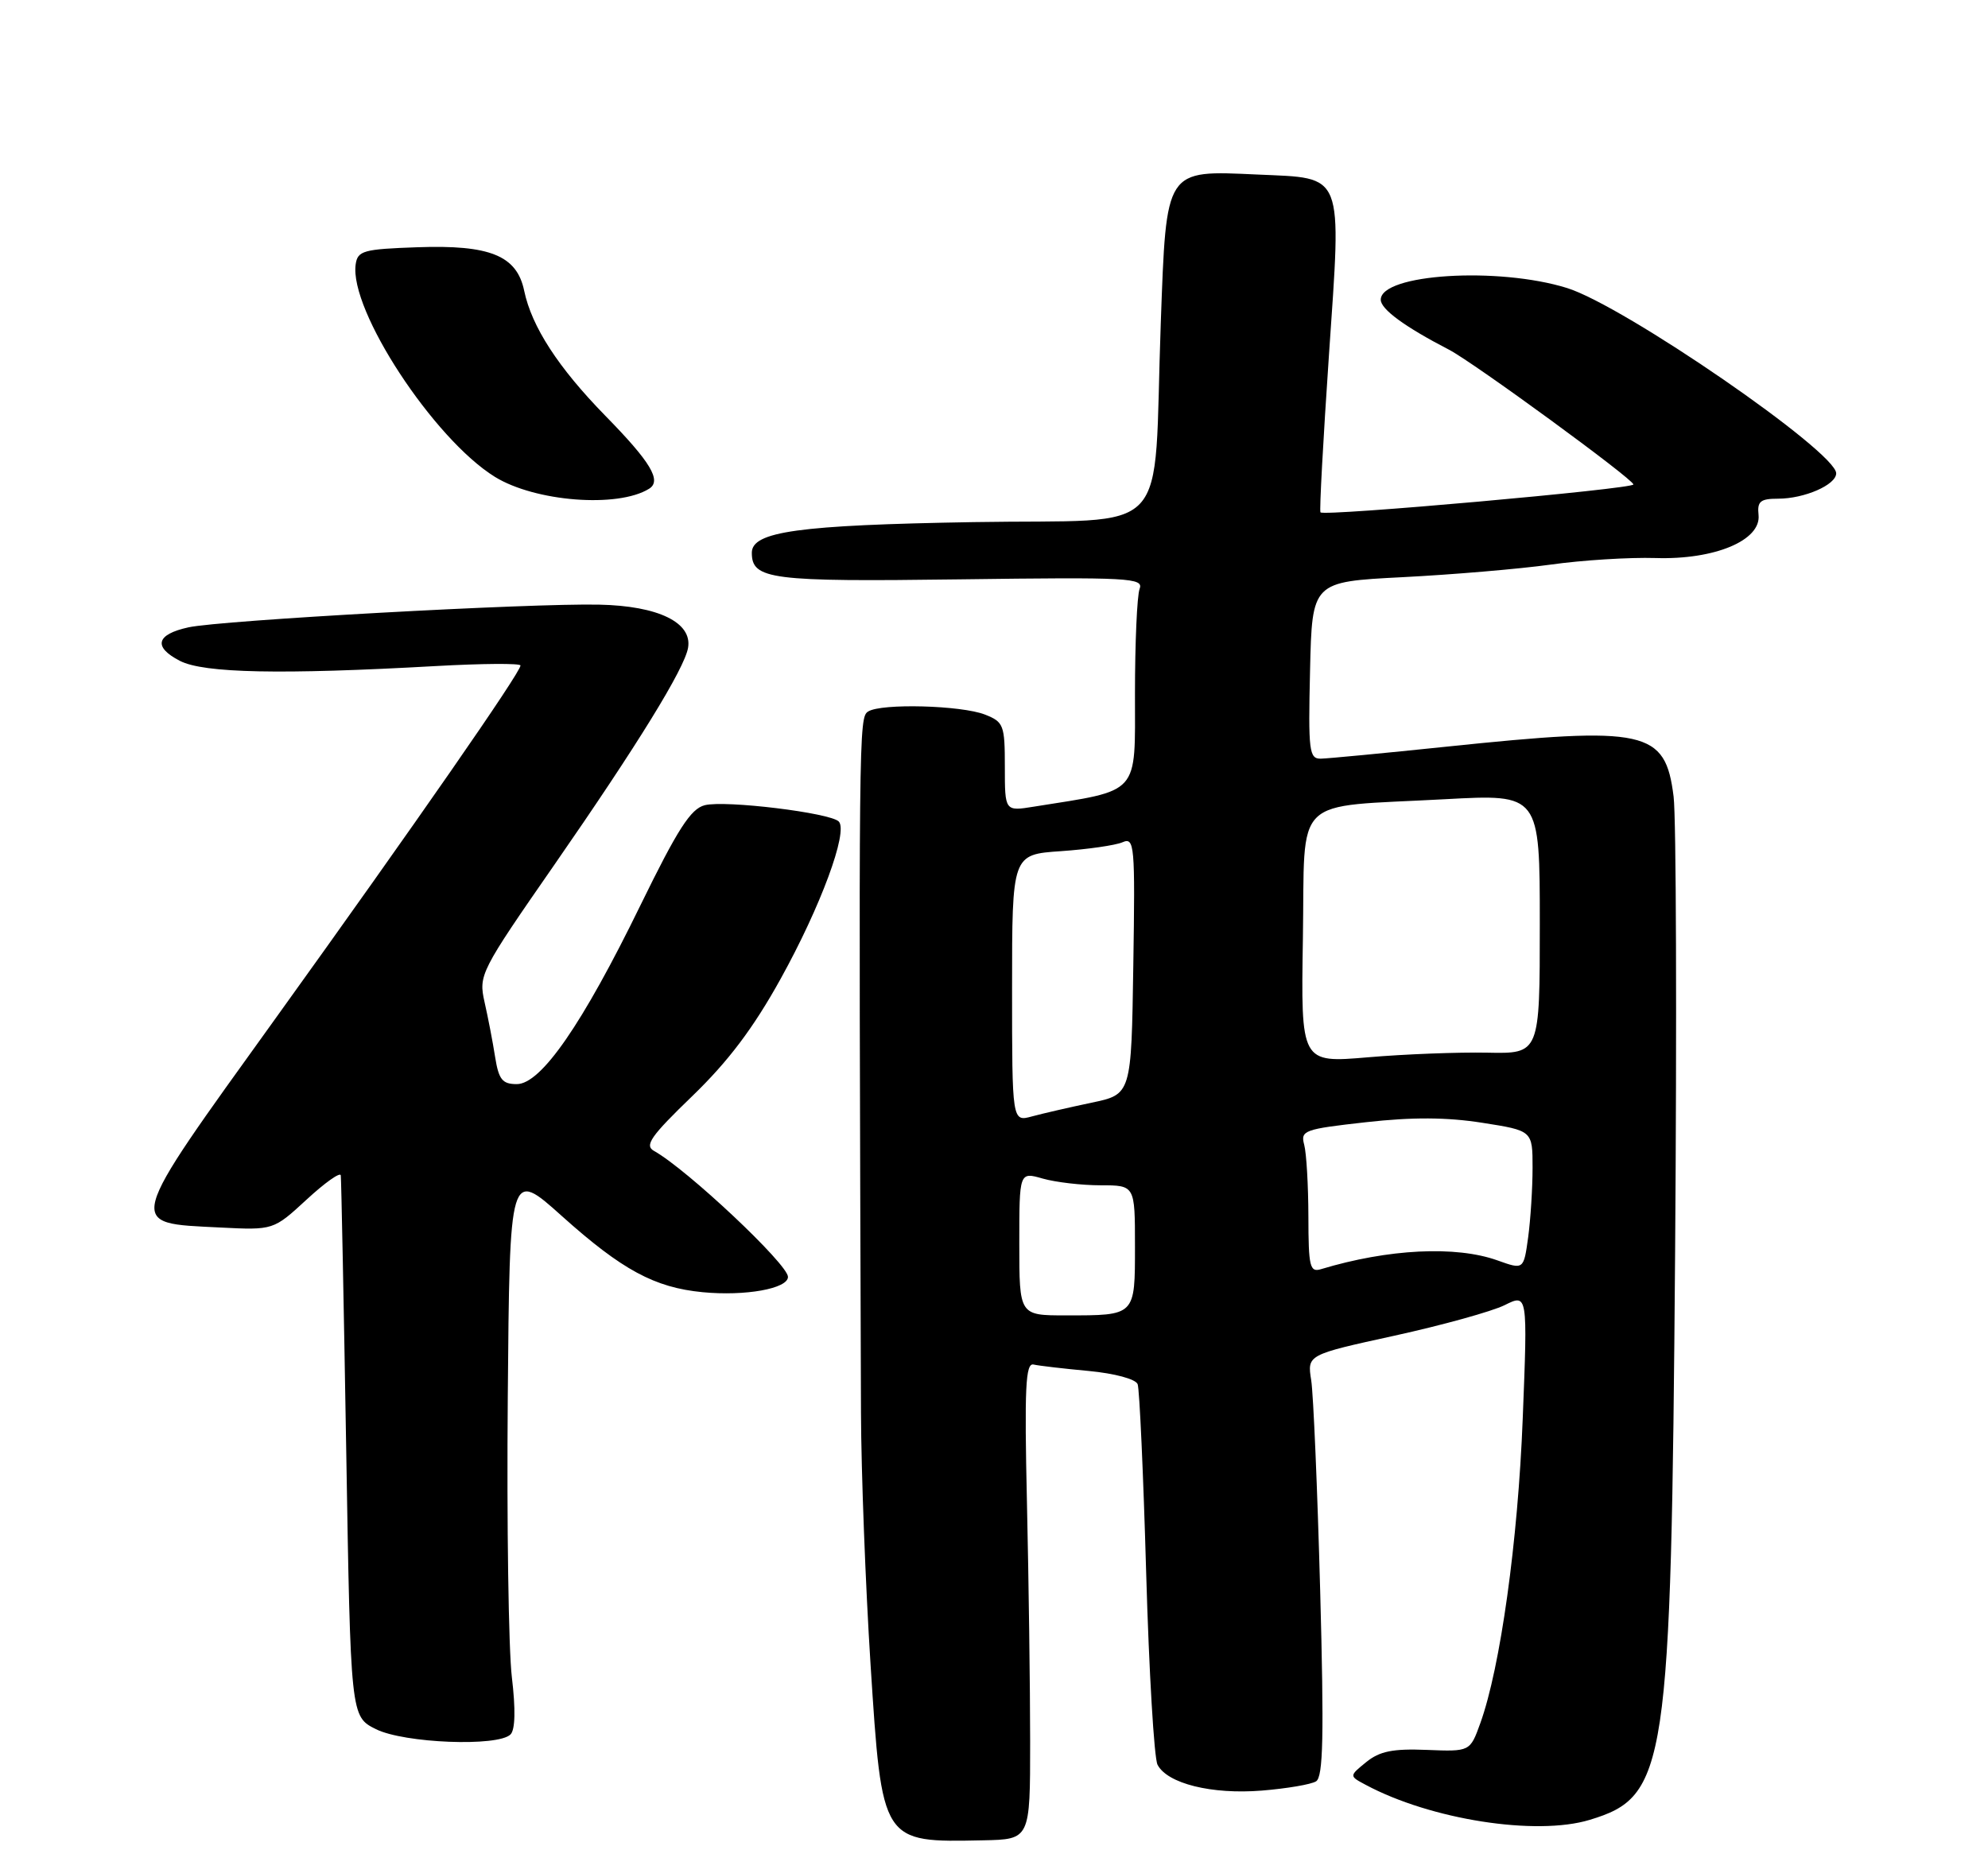 <?xml version="1.0" encoding="UTF-8" standalone="no"?>
<!DOCTYPE svg PUBLIC "-//W3C//DTD SVG 1.1//EN" "http://www.w3.org/Graphics/SVG/1.1/DTD/svg11.dtd" >
<svg xmlns="http://www.w3.org/2000/svg" xmlns:xlink="http://www.w3.org/1999/xlink" version="1.1" viewBox="0 0 275 256">
 <g >
 <path fill="currentColor"
d=" M 142.50 241.00 C 142.50 233.57 142.30 218.72 142.06 208.00 C 141.70 192.00 141.86 188.55 142.97 188.80 C 143.71 188.97 147.14 189.37 150.60 189.69 C 154.19 190.03 157.10 190.81 157.37 191.52 C 157.63 192.20 158.16 203.95 158.55 217.63 C 158.94 231.31 159.65 243.25 160.12 244.17 C 161.47 246.78 167.61 248.31 174.54 247.75 C 177.98 247.47 181.36 246.90 182.05 246.47 C 183.04 245.86 183.16 240.18 182.62 220.10 C 182.24 206.02 181.68 192.91 181.38 190.98 C 180.82 187.45 180.82 187.45 192.89 184.81 C 199.53 183.35 206.39 181.45 208.14 180.58 C 211.32 179.00 211.32 179.00 210.64 196.25 C 209.98 213.26 207.54 230.75 204.77 238.43 C 203.35 242.36 203.35 242.36 197.36 242.12 C 192.69 241.93 190.85 242.30 189.00 243.80 C 186.62 245.73 186.62 245.73 188.91 246.95 C 197.90 251.77 212.48 254.05 219.90 251.80 C 230.60 248.56 231.16 244.85 231.72 173.00 C 231.96 141.38 231.87 113.13 231.51 110.22 C 230.36 101.00 227.74 100.43 200.00 103.32 C 191.47 104.21 183.70 104.95 182.72 104.97 C 181.09 105.00 180.96 103.95 181.22 92.75 C 181.50 80.50 181.50 80.50 194.00 79.86 C 200.88 79.51 210.10 78.73 214.50 78.12 C 218.90 77.50 225.43 77.10 229.00 77.21 C 237.19 77.47 243.63 74.77 243.26 71.25 C 243.06 69.37 243.51 69.00 245.96 69.00 C 249.61 69.00 254.00 67.08 254.00 65.49 C 254.00 62.51 224.67 42.31 216.77 39.85 C 207.22 36.88 191.00 37.90 191.00 41.47 C 191.00 42.78 194.29 45.20 200.45 48.39 C 203.84 50.15 225.87 66.25 225.95 67.03 C 226.01 67.64 183.09 71.48 182.66 70.89 C 182.50 70.68 183.03 60.91 183.83 49.18 C 185.58 23.53 186.04 24.70 173.96 24.15 C 161.11 23.57 161.35 23.19 160.57 44.70 C 159.47 75.11 162.63 71.76 134.67 72.24 C 110.44 72.65 104.00 73.54 104.00 76.48 C 104.00 80.18 106.58 80.51 132.80 80.16 C 156.28 79.85 158.23 79.95 157.64 81.49 C 157.29 82.41 157.00 88.94 157.00 96.00 C 157.00 110.17 157.83 109.25 143.02 111.61 C 139.00 112.26 139.00 112.26 139.00 106.10 C 139.00 100.32 138.84 99.89 136.25 98.87 C 132.97 97.59 121.95 97.29 120.10 98.44 C 118.79 99.25 118.77 100.69 119.10 195.50 C 119.13 203.75 119.73 219.39 120.42 230.25 C 122.02 255.10 121.91 254.92 136.00 254.63 C 142.50 254.50 142.50 254.50 142.50 241.00 Z  M 70.62 239.98 C 71.27 239.33 71.34 236.51 70.80 232.01 C 70.35 228.18 70.09 210.81 70.24 193.41 C 70.50 161.77 70.50 161.77 77.74 168.27 C 86.04 175.71 90.55 178.15 97.19 178.79 C 103.09 179.36 109.00 178.30 109.00 176.67 C 109.00 174.93 95.05 161.80 90.48 159.25 C 89.12 158.49 89.98 157.24 95.78 151.64 C 100.74 146.85 104.21 142.25 107.97 135.46 C 113.51 125.47 117.36 115.06 116.03 113.67 C 114.89 112.47 100.35 110.69 97.49 111.41 C 95.55 111.90 93.75 114.70 88.59 125.26 C 80.56 141.73 74.84 150.00 71.49 150.00 C 69.49 150.00 68.99 149.38 68.49 146.25 C 68.17 144.19 67.51 140.77 67.03 138.66 C 66.19 134.90 66.41 134.46 76.68 119.66 C 88.17 103.09 94.68 92.53 95.18 89.63 C 95.78 86.13 91.05 83.83 82.89 83.66 C 73.35 83.45 30.54 85.82 26.07 86.80 C 21.59 87.78 21.15 89.51 24.89 91.44 C 28.18 93.14 38.87 93.36 60.25 92.16 C 66.71 91.80 72.00 91.76 72.00 92.08 C 72.00 93.05 57.42 114.05 38.12 140.90 C 17.13 170.10 17.38 169.18 30.43 169.84 C 37.82 170.21 37.82 170.21 42.41 165.98 C 44.93 163.65 47.06 162.14 47.14 162.62 C 47.21 163.11 47.55 180.15 47.89 200.50 C 48.50 237.50 48.50 237.50 52.00 239.25 C 55.91 241.20 68.89 241.71 70.62 239.98 Z  M 89.78 67.63 C 91.57 66.53 90.04 63.96 83.72 57.51 C 77.23 50.87 73.55 45.21 72.51 40.23 C 71.50 35.37 67.79 33.85 57.72 34.21 C 50.26 34.47 49.47 34.69 49.20 36.58 C 48.30 42.90 59.99 60.74 68.46 65.98 C 74.03 69.42 85.46 70.31 89.78 67.63 Z  M 141.00 172.07 C 141.00 162.14 141.00 162.14 144.24 163.07 C 146.03 163.58 149.63 164.00 152.24 164.00 C 157.00 164.00 157.00 164.00 157.00 172.39 C 157.00 182.11 157.11 182.00 147.42 182.00 C 141.00 182.00 141.00 182.00 141.00 172.07 Z  M 180.99 168.32 C 180.98 164.02 180.72 159.55 180.41 158.39 C 179.88 156.41 180.39 156.23 188.96 155.27 C 195.37 154.55 200.15 154.58 205.04 155.35 C 212.00 156.44 212.00 156.44 212.00 161.58 C 212.00 164.41 211.72 168.74 211.39 171.20 C 210.77 175.69 210.77 175.69 207.14 174.39 C 201.38 172.33 192.02 172.80 182.75 175.60 C 181.19 176.08 181.00 175.29 180.99 168.32 Z  M 140.00 136.72 C 140.00 118.23 140.00 118.23 146.75 117.77 C 150.46 117.51 154.30 116.96 155.27 116.54 C 156.94 115.81 157.03 116.85 156.77 133.59 C 156.50 151.42 156.50 151.42 151.00 152.57 C 147.97 153.21 144.26 154.06 142.75 154.47 C 140.00 155.22 140.00 155.22 140.00 136.72 Z  M 180.23 129.83 C 180.55 109.71 178.46 111.75 199.90 110.58 C 213.00 109.87 213.00 109.87 213.00 127.84 C 213.00 145.80 213.00 145.80 205.75 145.65 C 201.76 145.57 194.33 145.85 189.23 146.29 C 179.95 147.08 179.95 147.08 180.23 129.83 Z "/>
</g>
</svg>